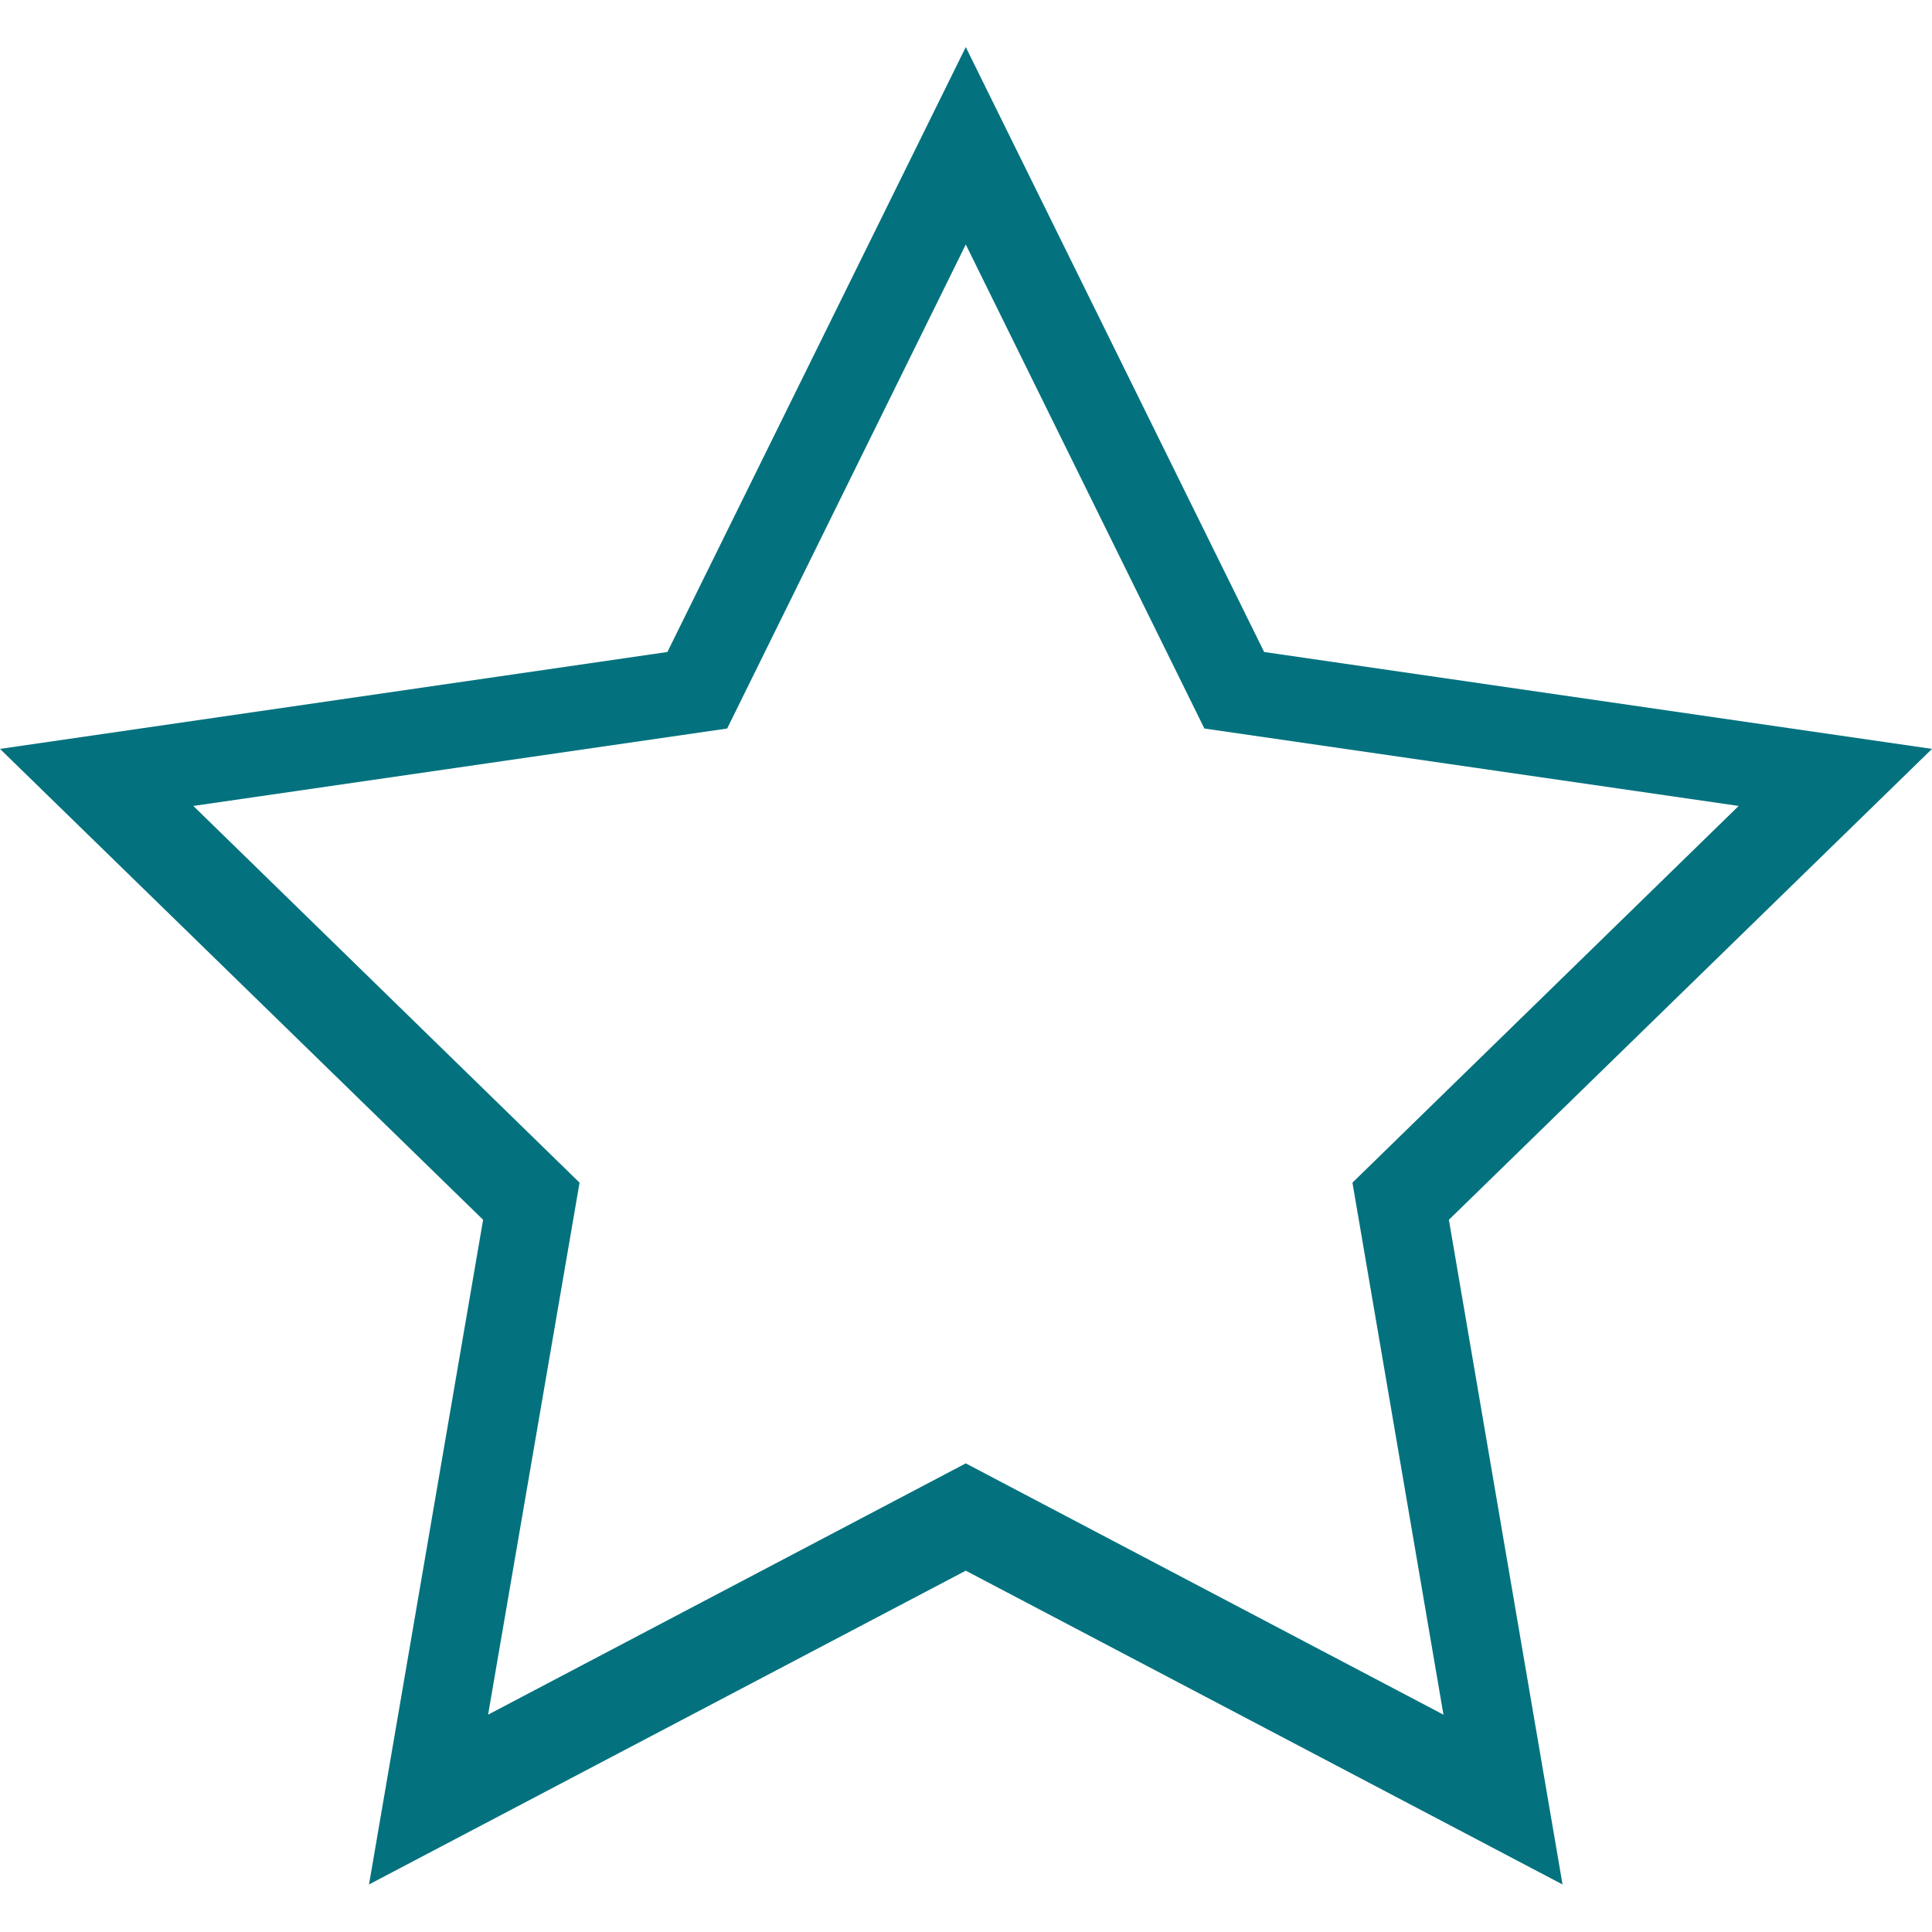 <?xml version="1.0" encoding="utf-8"?>
<!-- Generator: Adobe Illustrator 21.0.2, SVG Export Plug-In . SVG Version: 6.00 Build 0)  -->
<svg version="1.1" id="Layer_1" xmlns="http://www.w3.org/2000/svg" xmlns:xlink="http://www.w3.org/1999/xlink" x="0px" y="0px"
	 viewBox="0 0 426.7 426.7" style="enable-background:new 0 0 426.7 426.7;" xml:space="preserve">
<style type="text/css">
	.st0{fill:#03727E;}
</style>
<path class="st0" d="M426.7,165.4L279.2,144L213.3,10.4L147.4,144L0,165.4l106.7,104L81.5,416.2l131.8-69.3l131.8,69.3L320,269.4
	L426.7,165.4z M213.3,323.2l-105.5,55.5L128,261.2L42.7,178l117.9-17.1L213.3,54l52.7,106.9L384,178l-85.3,83.2l20.1,117.5
	L213.3,323.2z"/>
</svg>
